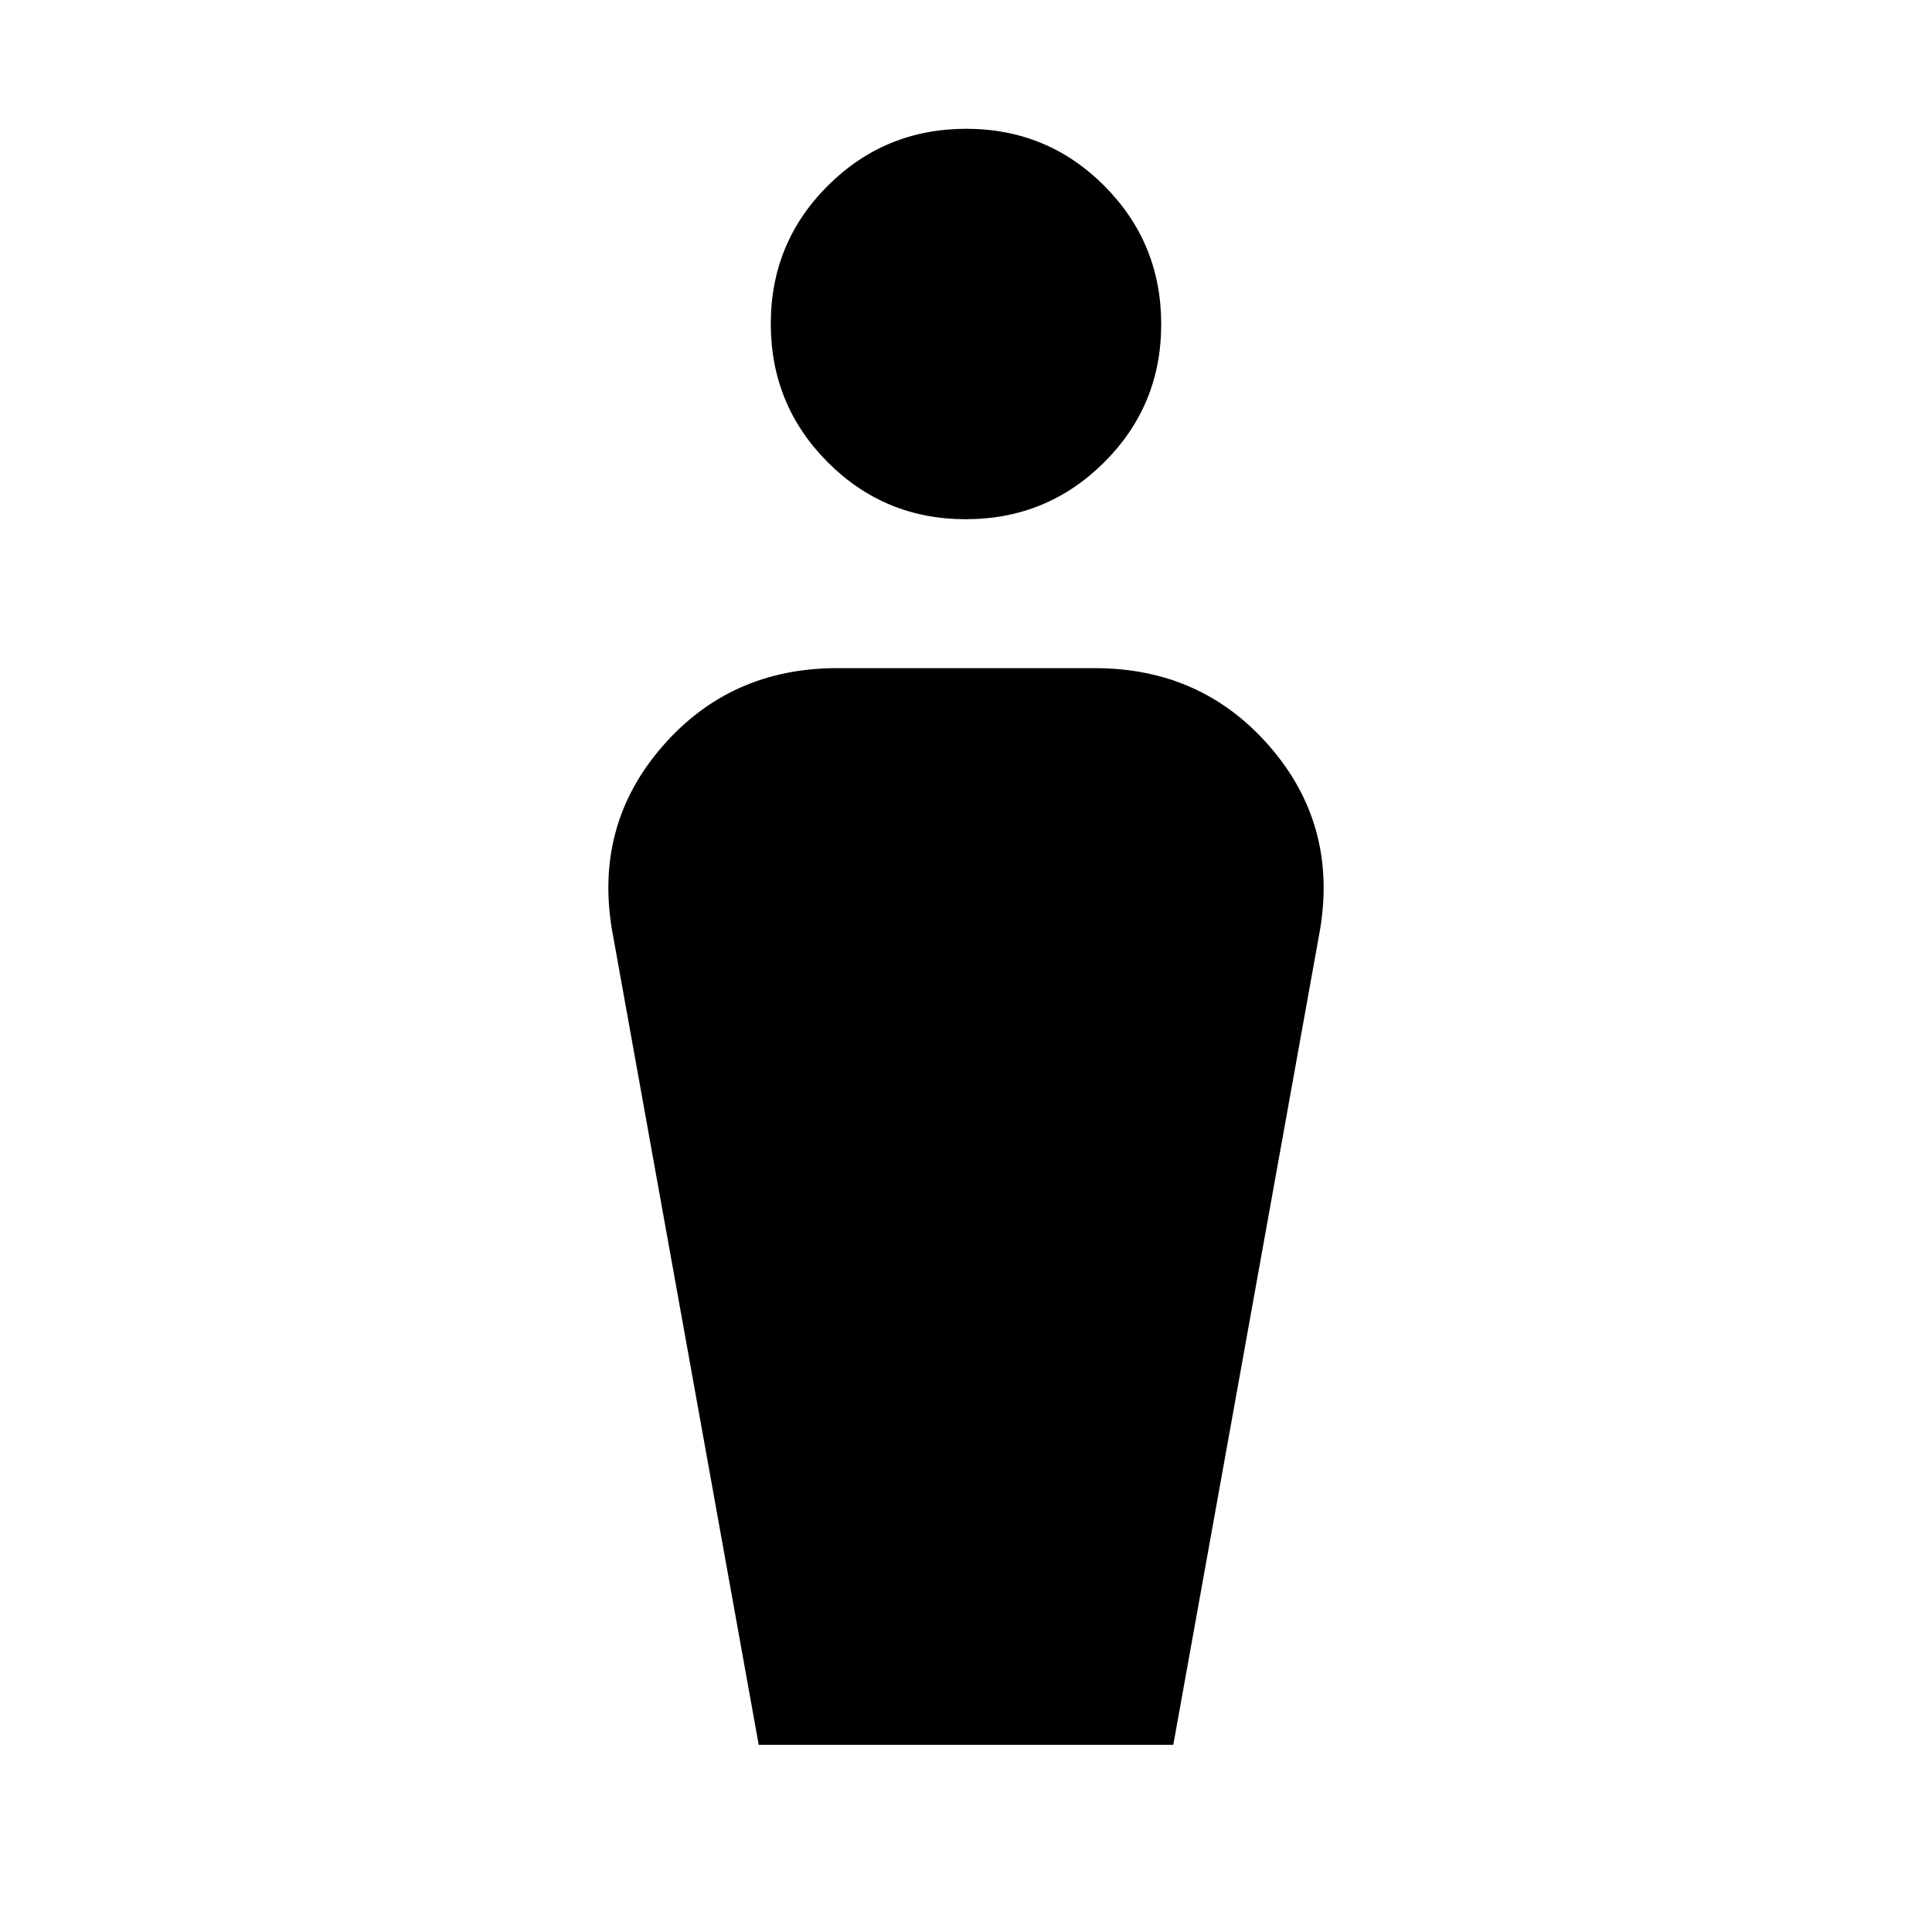 <svg xmlns="http://www.w3.org/2000/svg" height="20" viewBox="0 -960 960 960" width="20"><path d="m377-93-73-405.5q-8.5-52 25.25-90.75T416-628h128q53 0 86.75 38.75T656-498.5L583-93H377Zm102.88-609q-40.38 0-68.63-28.37Q383-758.73 383-799.12q0-40.38 28.37-68.63Q439.73-896 480.12-896q40.38 0 68.63 28.37Q577-839.27 577-798.88q0 40.38-28.37 68.63Q520.27-702 479.88-702Z"/></svg>